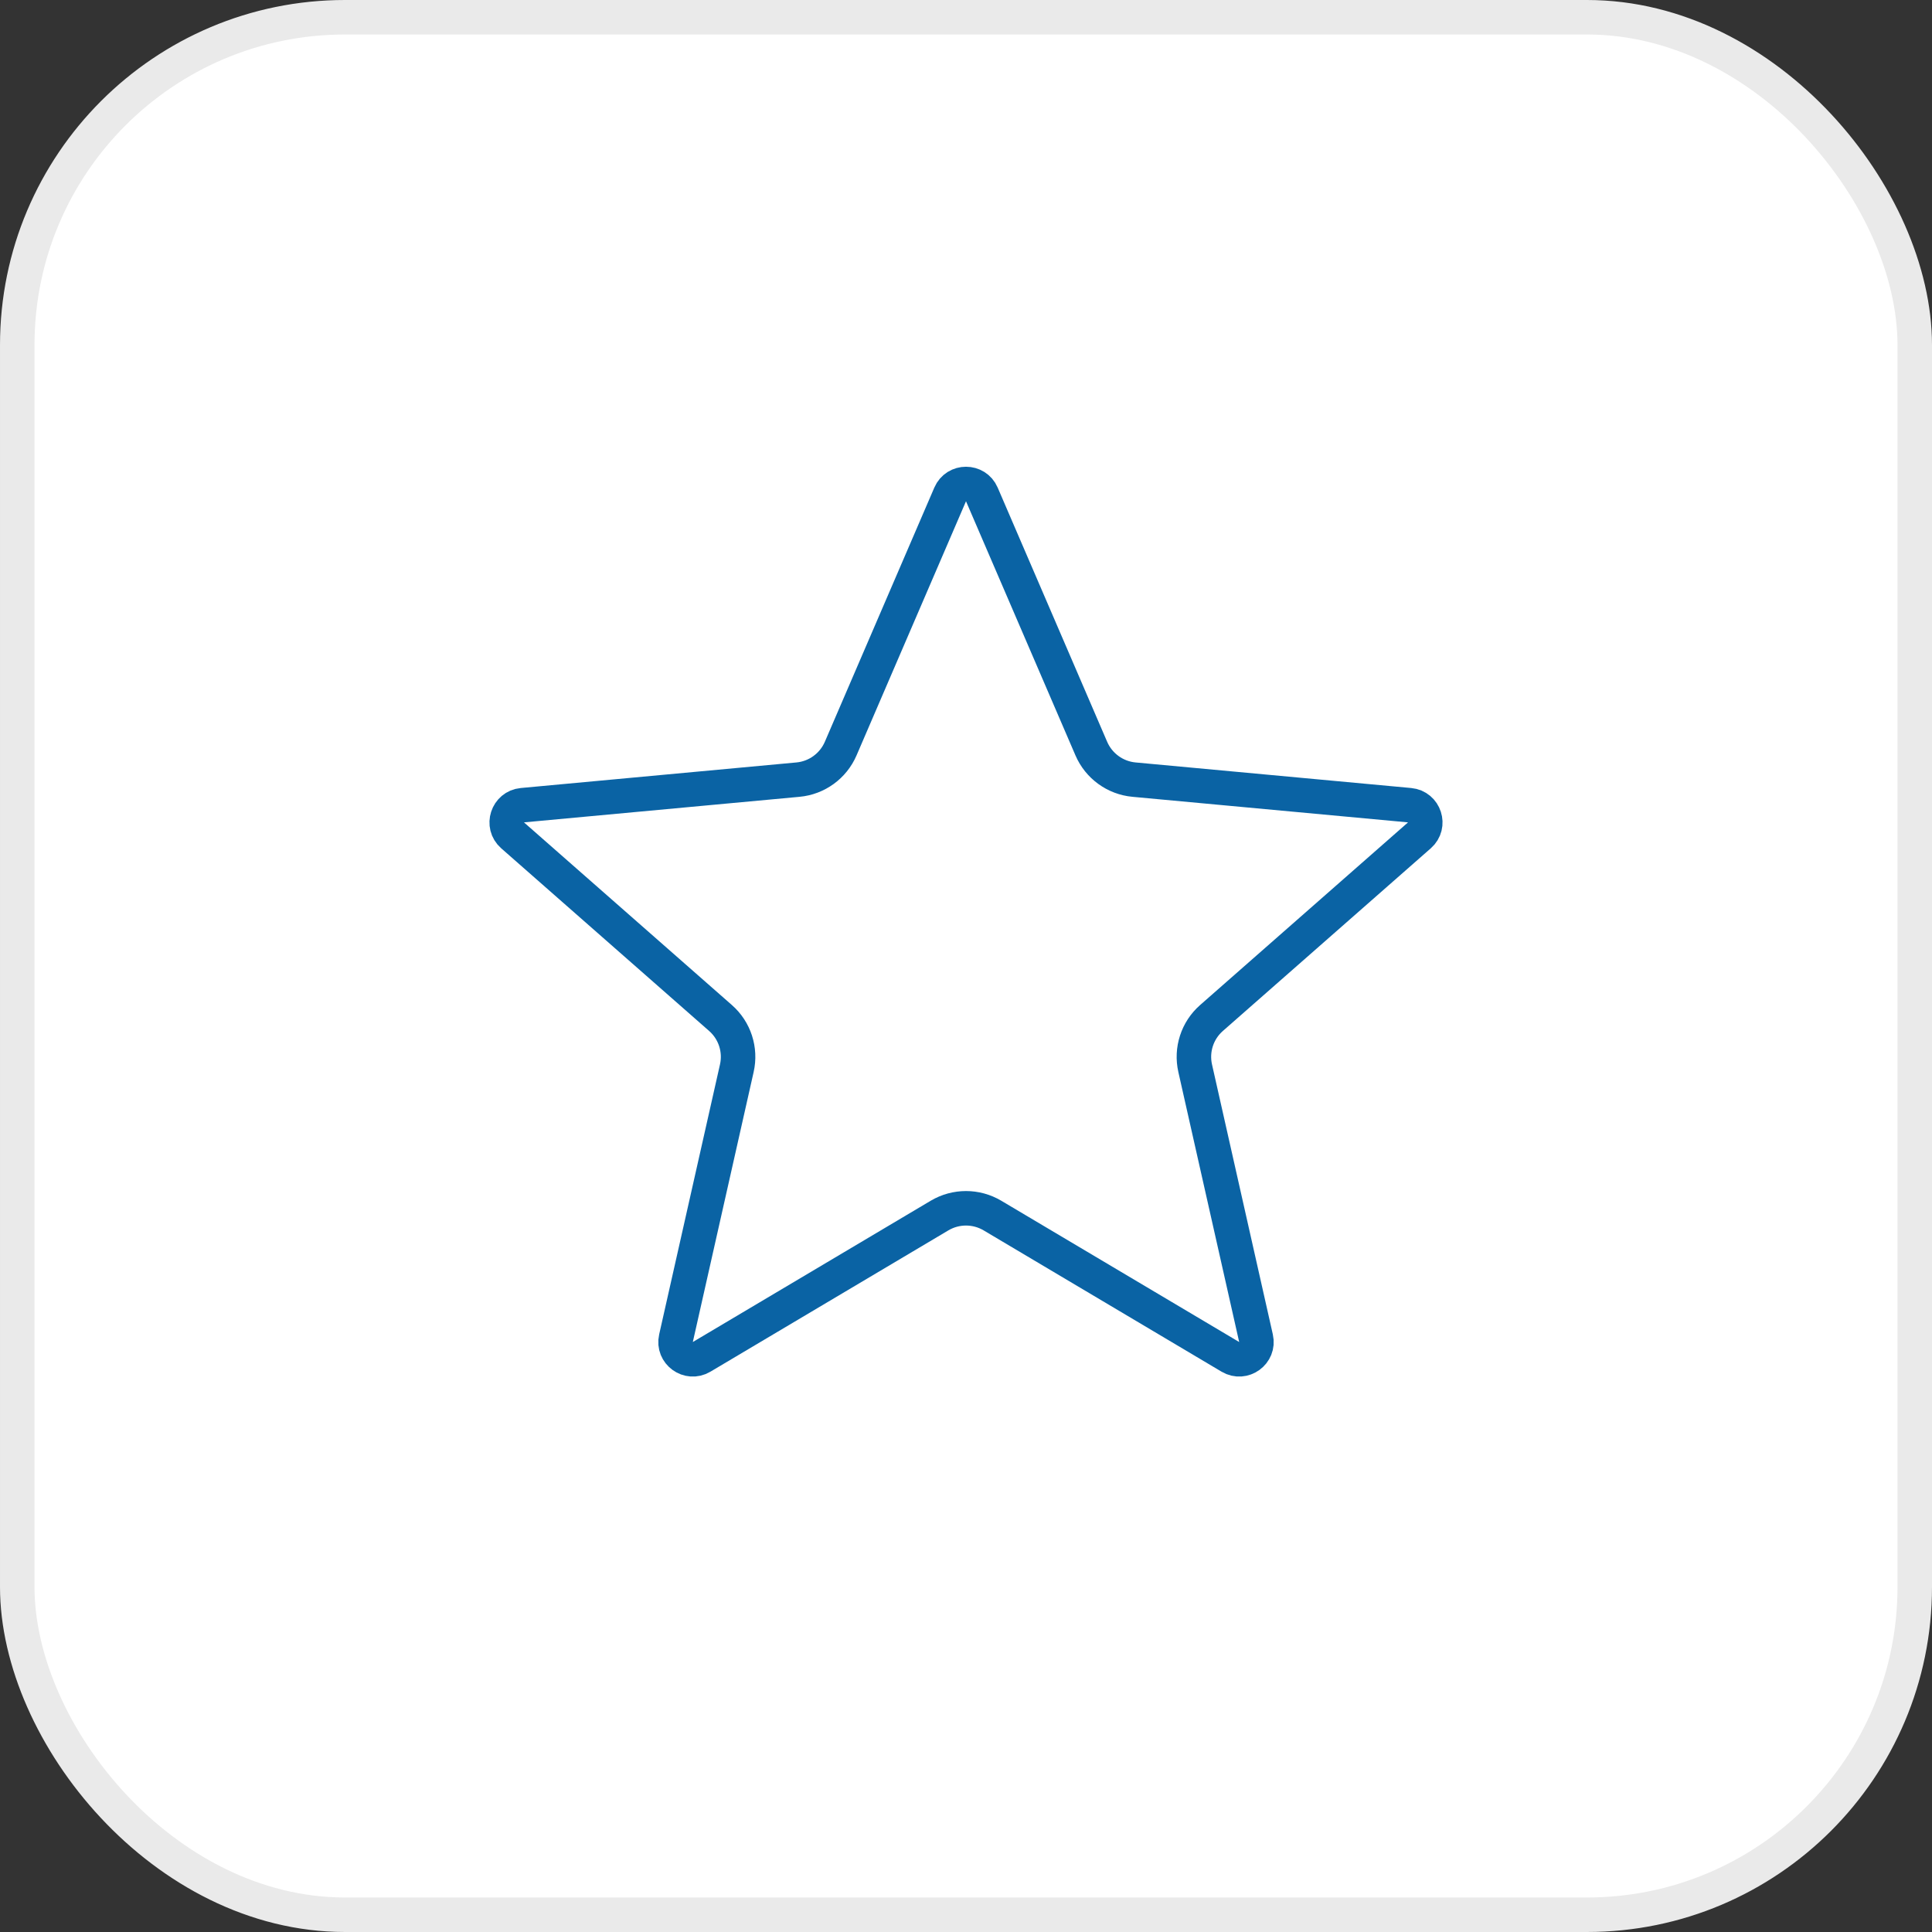 <svg width="56" height="56" viewBox="0 0 56 56" fill="none" xmlns="http://www.w3.org/2000/svg">
<rect x="0" y="0" width="56" height="56" fill="#333333" stroke="none"/>
<rect x="0.5" y="0.5" width="55" height="55" rx="9.5" fill="white" stroke="#EAEAEA"/>
<path d="M27.541 14.331C27.714 13.928 28.286 13.928 28.459 14.331L31.632 21.698C31.849 22.202 32.325 22.548 32.871 22.598L40.858 23.339C41.295 23.38 41.472 23.923 41.142 24.213L35.116 29.507C34.703 29.869 34.522 30.428 34.643 30.964L36.406 38.789C36.503 39.217 36.041 39.553 35.663 39.329L28.766 35.233C28.294 34.953 27.706 34.953 27.234 35.233L20.337 39.329C19.959 39.553 19.497 39.217 19.594 38.789L21.357 30.963C21.478 30.428 21.297 29.869 20.884 29.507L14.858 24.213C14.528 23.923 14.705 23.38 15.141 23.339L23.129 22.598C23.675 22.548 24.151 22.202 24.368 21.698L27.541 14.331Z" stroke="#0A63A4"/>
</svg>
